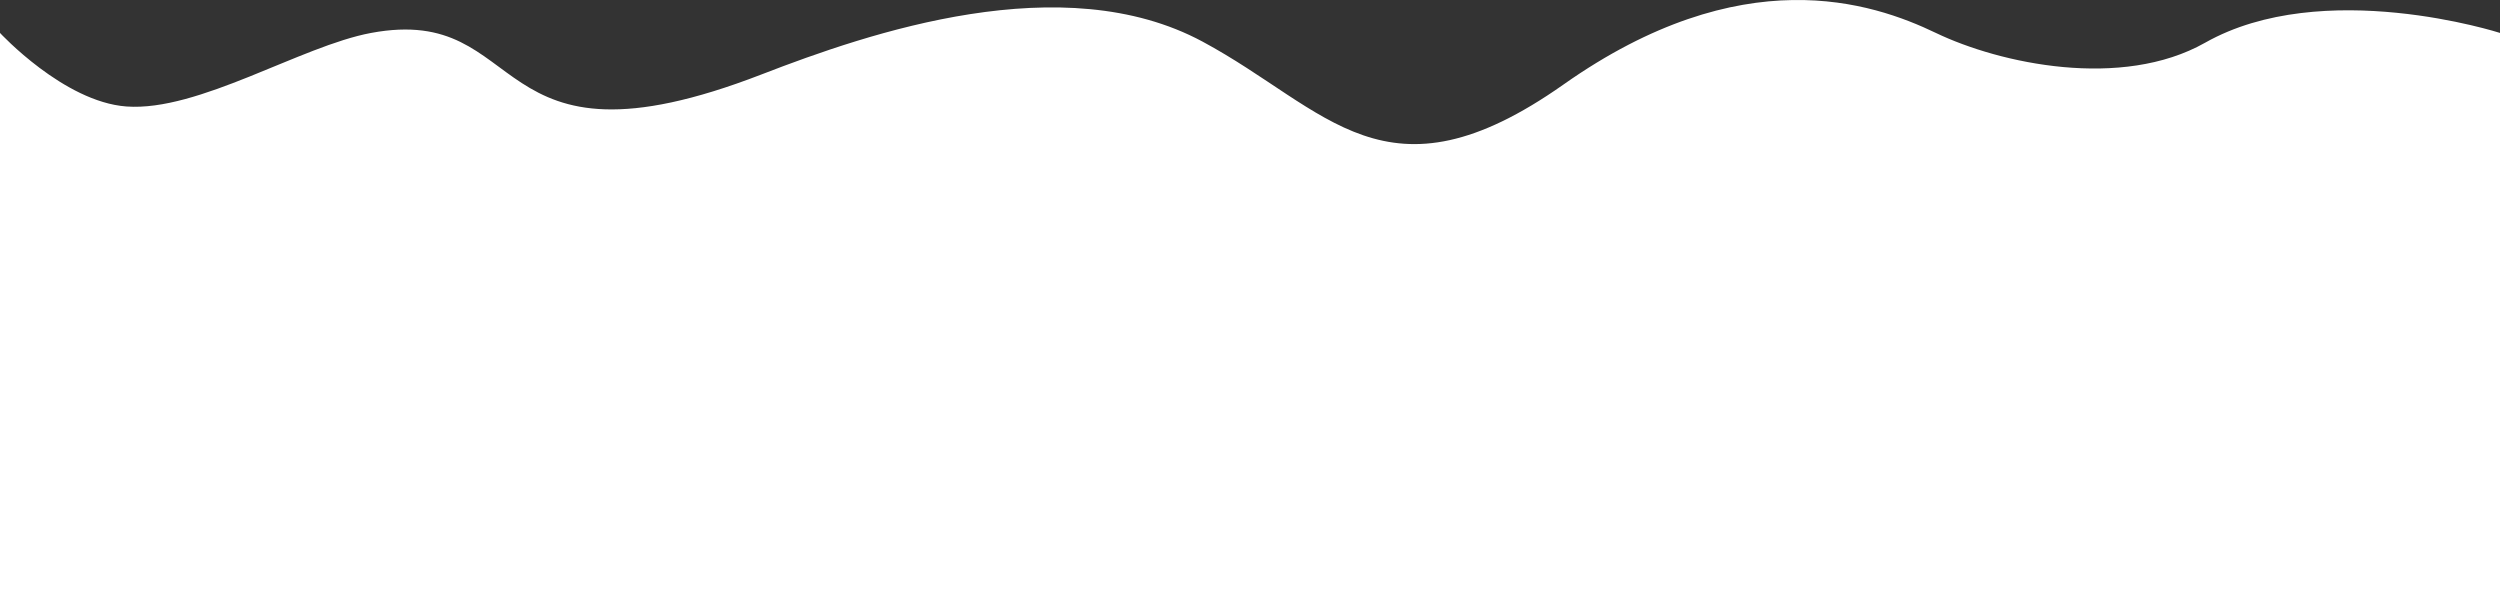 <svg width="3708" height="904" viewBox="0 0 3708 904" fill="none" xmlns="http://www.w3.org/2000/svg">
<rect x="0" y="0" width="3708" height="904" fill="#333333" stroke="none"/>
<path d="M0 48.847C0 48.847 94.582 151.074 187.445 157.935C294.345 165.833 446.25 68.237 550.406 48.847C788.404 4.542 715.131 270.785 1129.78 110.287C1290.27 48.168 1576.33 -49.672 1783.57 61.691C1969.31 161.501 2055.08 311.327 2319.2 125.209C2583.68 -61.153 2776.46 3.289 2871.31 48.847C2966.17 94.404 3146.84 133.382 3270.63 63.367C3445.58 -35.582 3708 48.847 3708 48.847V904H0V48.847Z" fill="white"/>
</svg>

